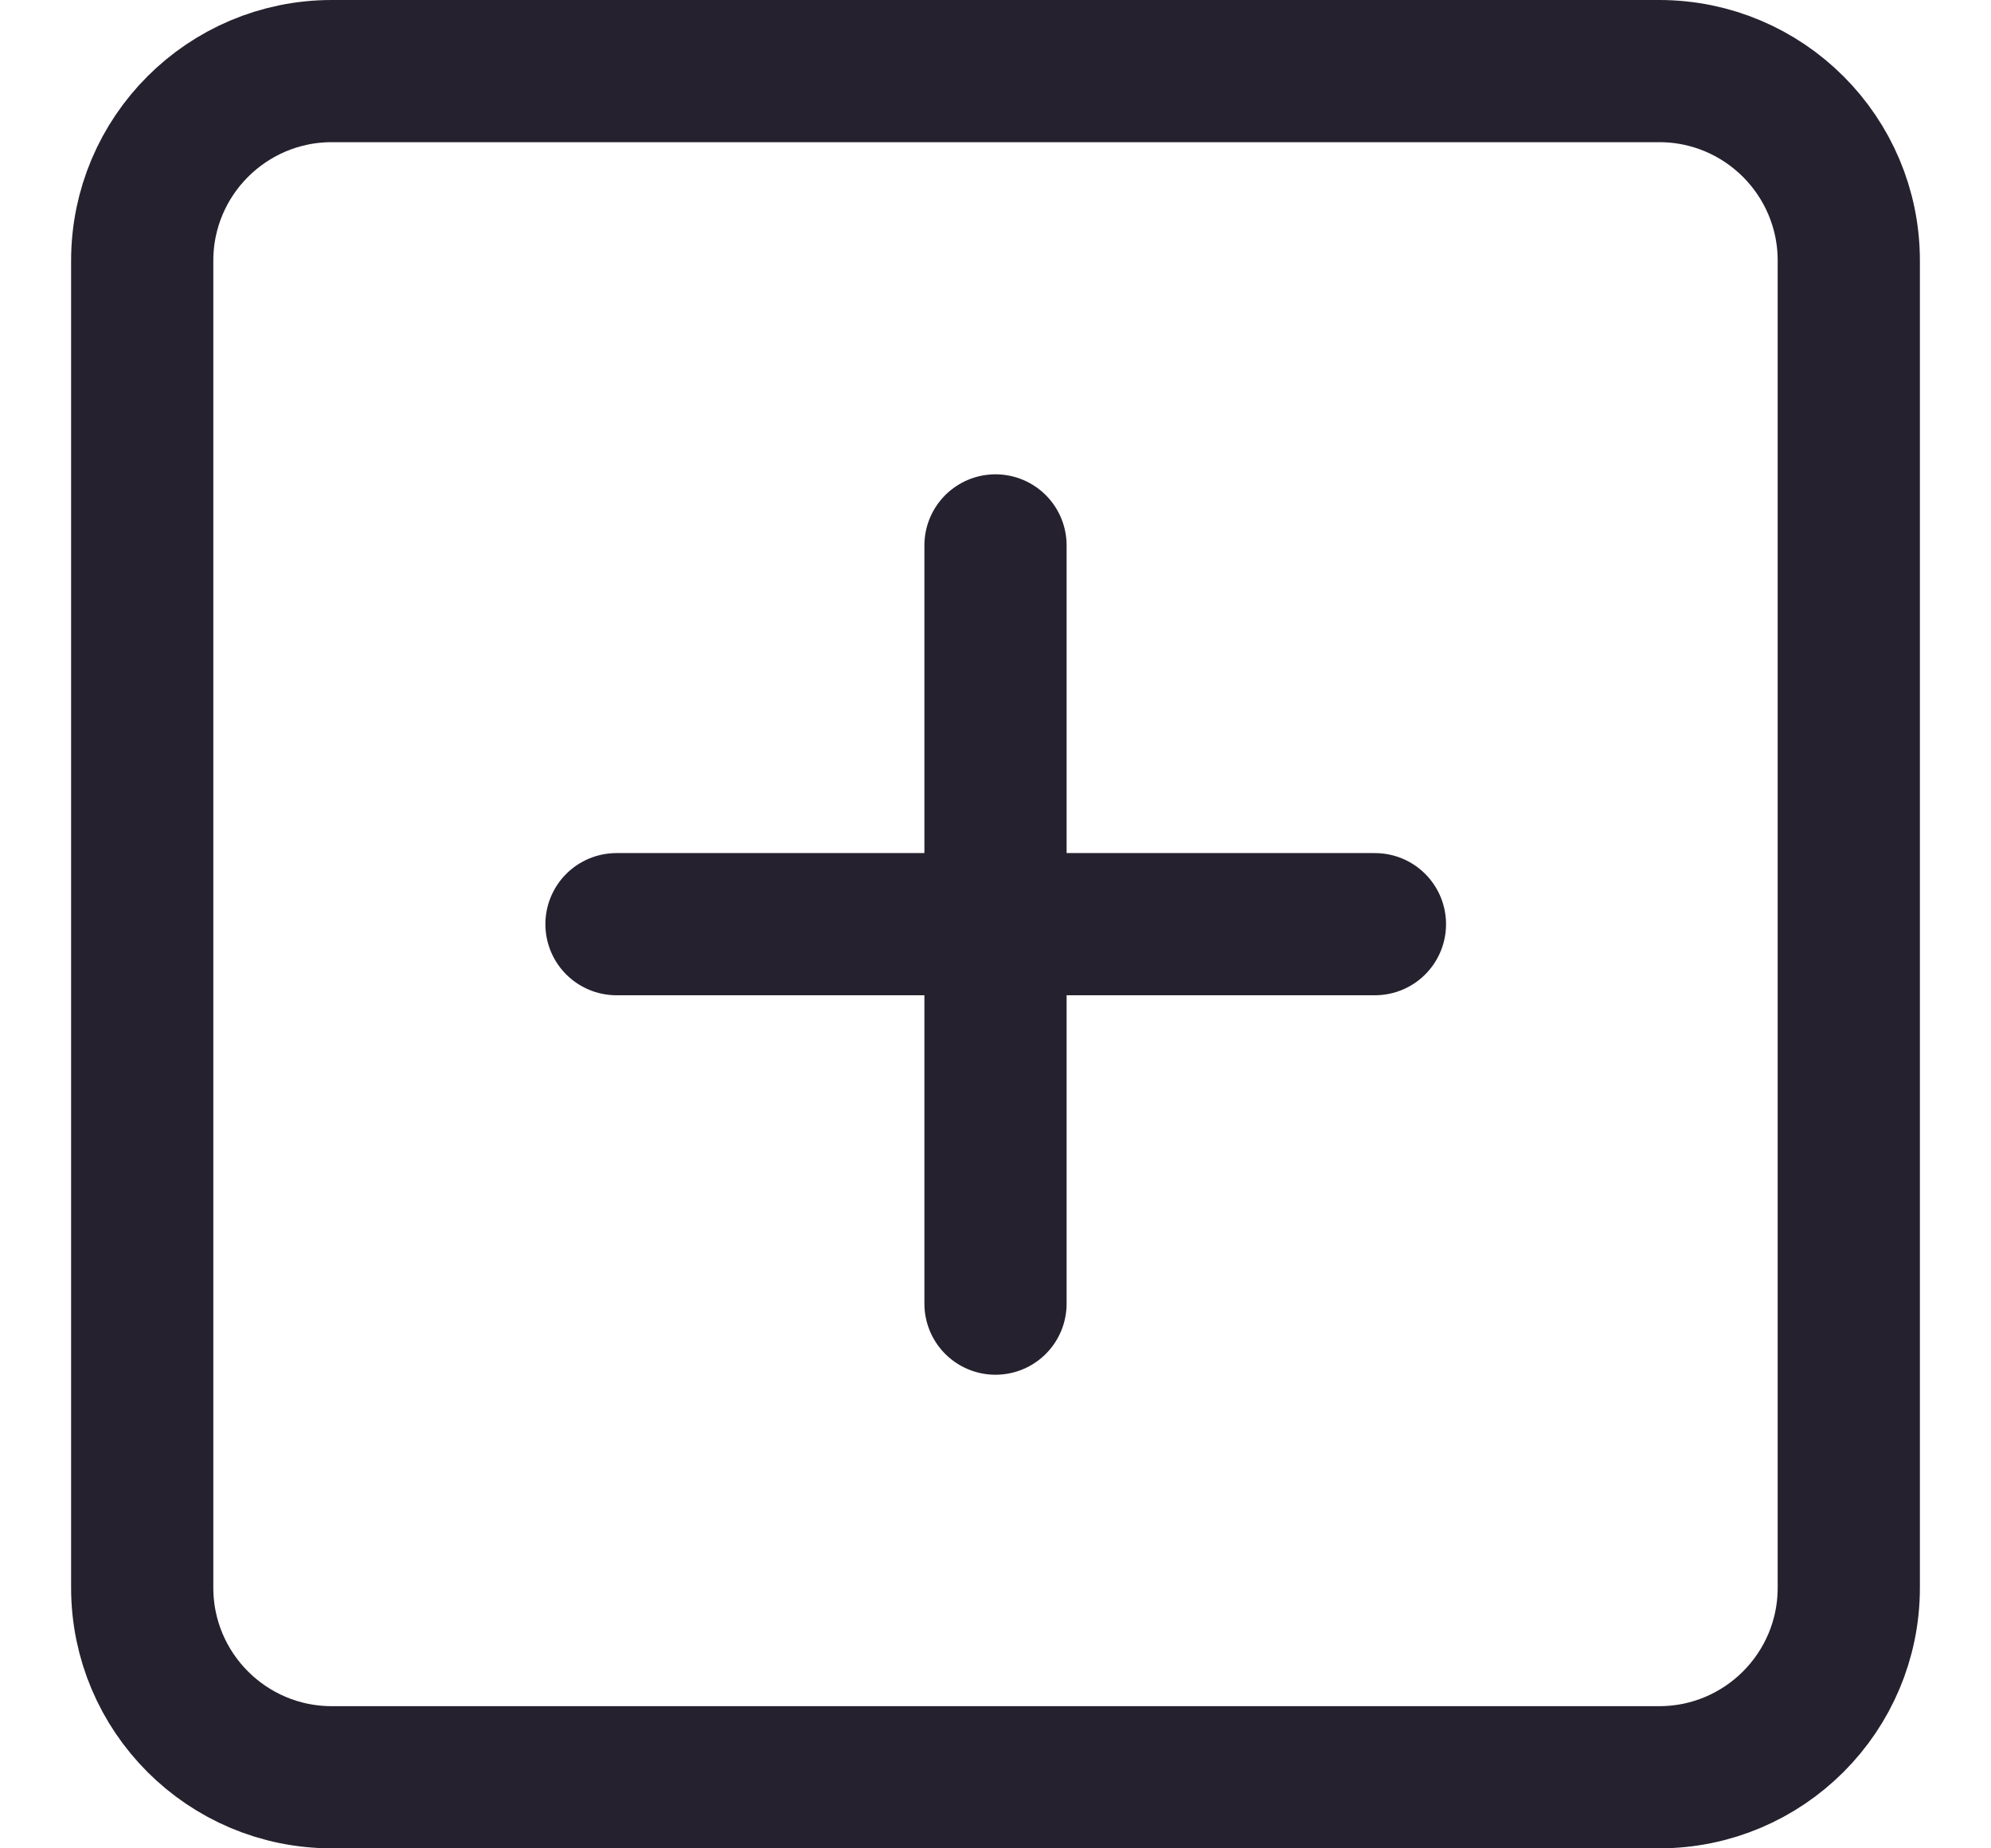 <svg width="14" height="13" viewBox="0 0 14 13" fill="none" xmlns="http://www.w3.org/2000/svg">
<path d="M11.667 0.5H2.333C1.597 0.5 1 1.097 1 1.833V11.167C1 11.903 1.597 12.5 2.333 12.5H11.667C12.403 12.5 13 11.903 13 11.167V1.833C13 1.097 12.403 0.5 11.667 0.5Z" stroke="#26212E" stroke-linecap="round" stroke-linejoin="round"/>
<path d="M7 3.836V9.169" stroke="#26212E" stroke-linecap="round" stroke-linejoin="round"/>
<path d="M4.335 6.5H9.668" stroke="#26212E" stroke-linecap="round" stroke-linejoin="round"/>
</svg>
